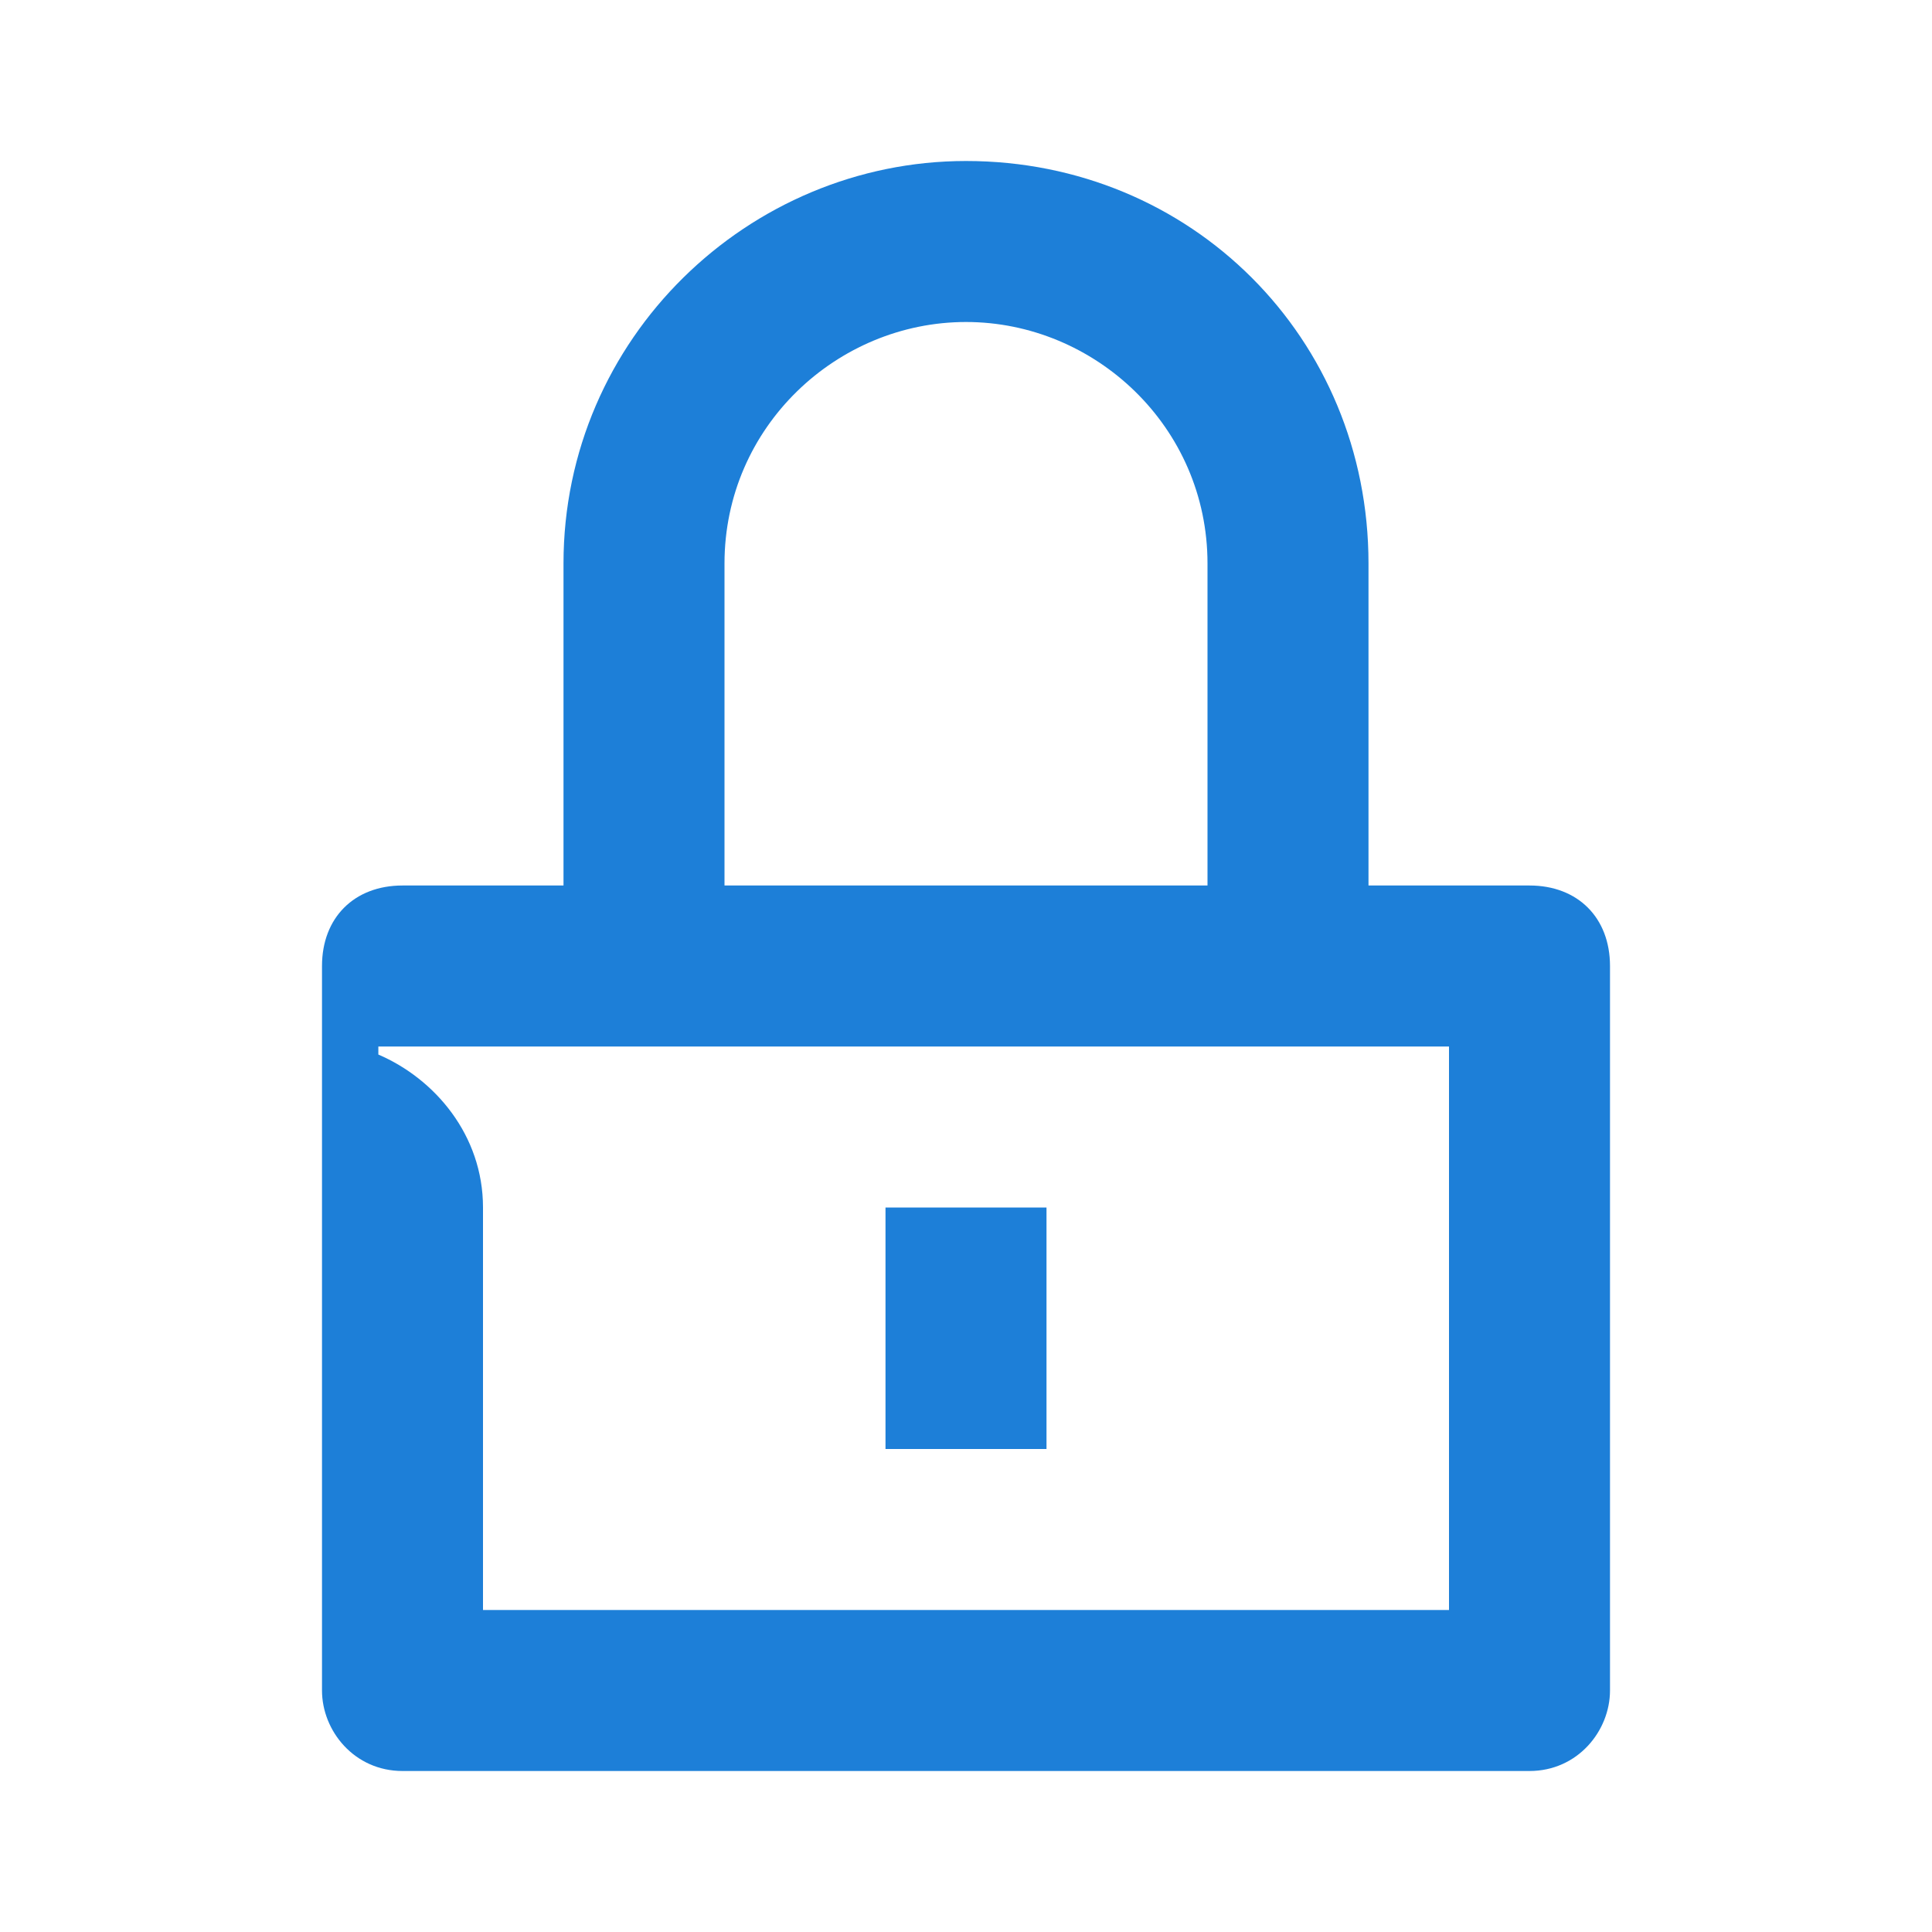 <svg width="30" height="30" viewBox="0 0 30 30" fill="none" xmlns="http://www.w3.org/2000/svg">
<path d="M7.5 18.75C7.5 17.625 6.75 16.75 5.875 16.375V16.25H22.5V25H7.5V18.75ZM11.25 13.75V8.75C11.25 6.625 13 5 15 5C17 5 18.75 6.625 18.75 8.75V13.75H11.25ZM13.75 22.5H16.25V18.75H13.75V22.5ZM6.25 27.5H23.75C24.5 27.5 25 26.875 25 26.25V15C25 14.25 24.5 13.75 23.75 13.75H21.25V8.75C21.25 5.25 18.5 2.5 15 2.5C11.625 2.5 8.75 5.25 8.75 8.75V13.75H6.25C5.5 13.75 5 14.25 5 15V26.25C5 26.875 5.5 27.5 6.25 27.5Z" fill="#1D7FD8"/>
</svg>
